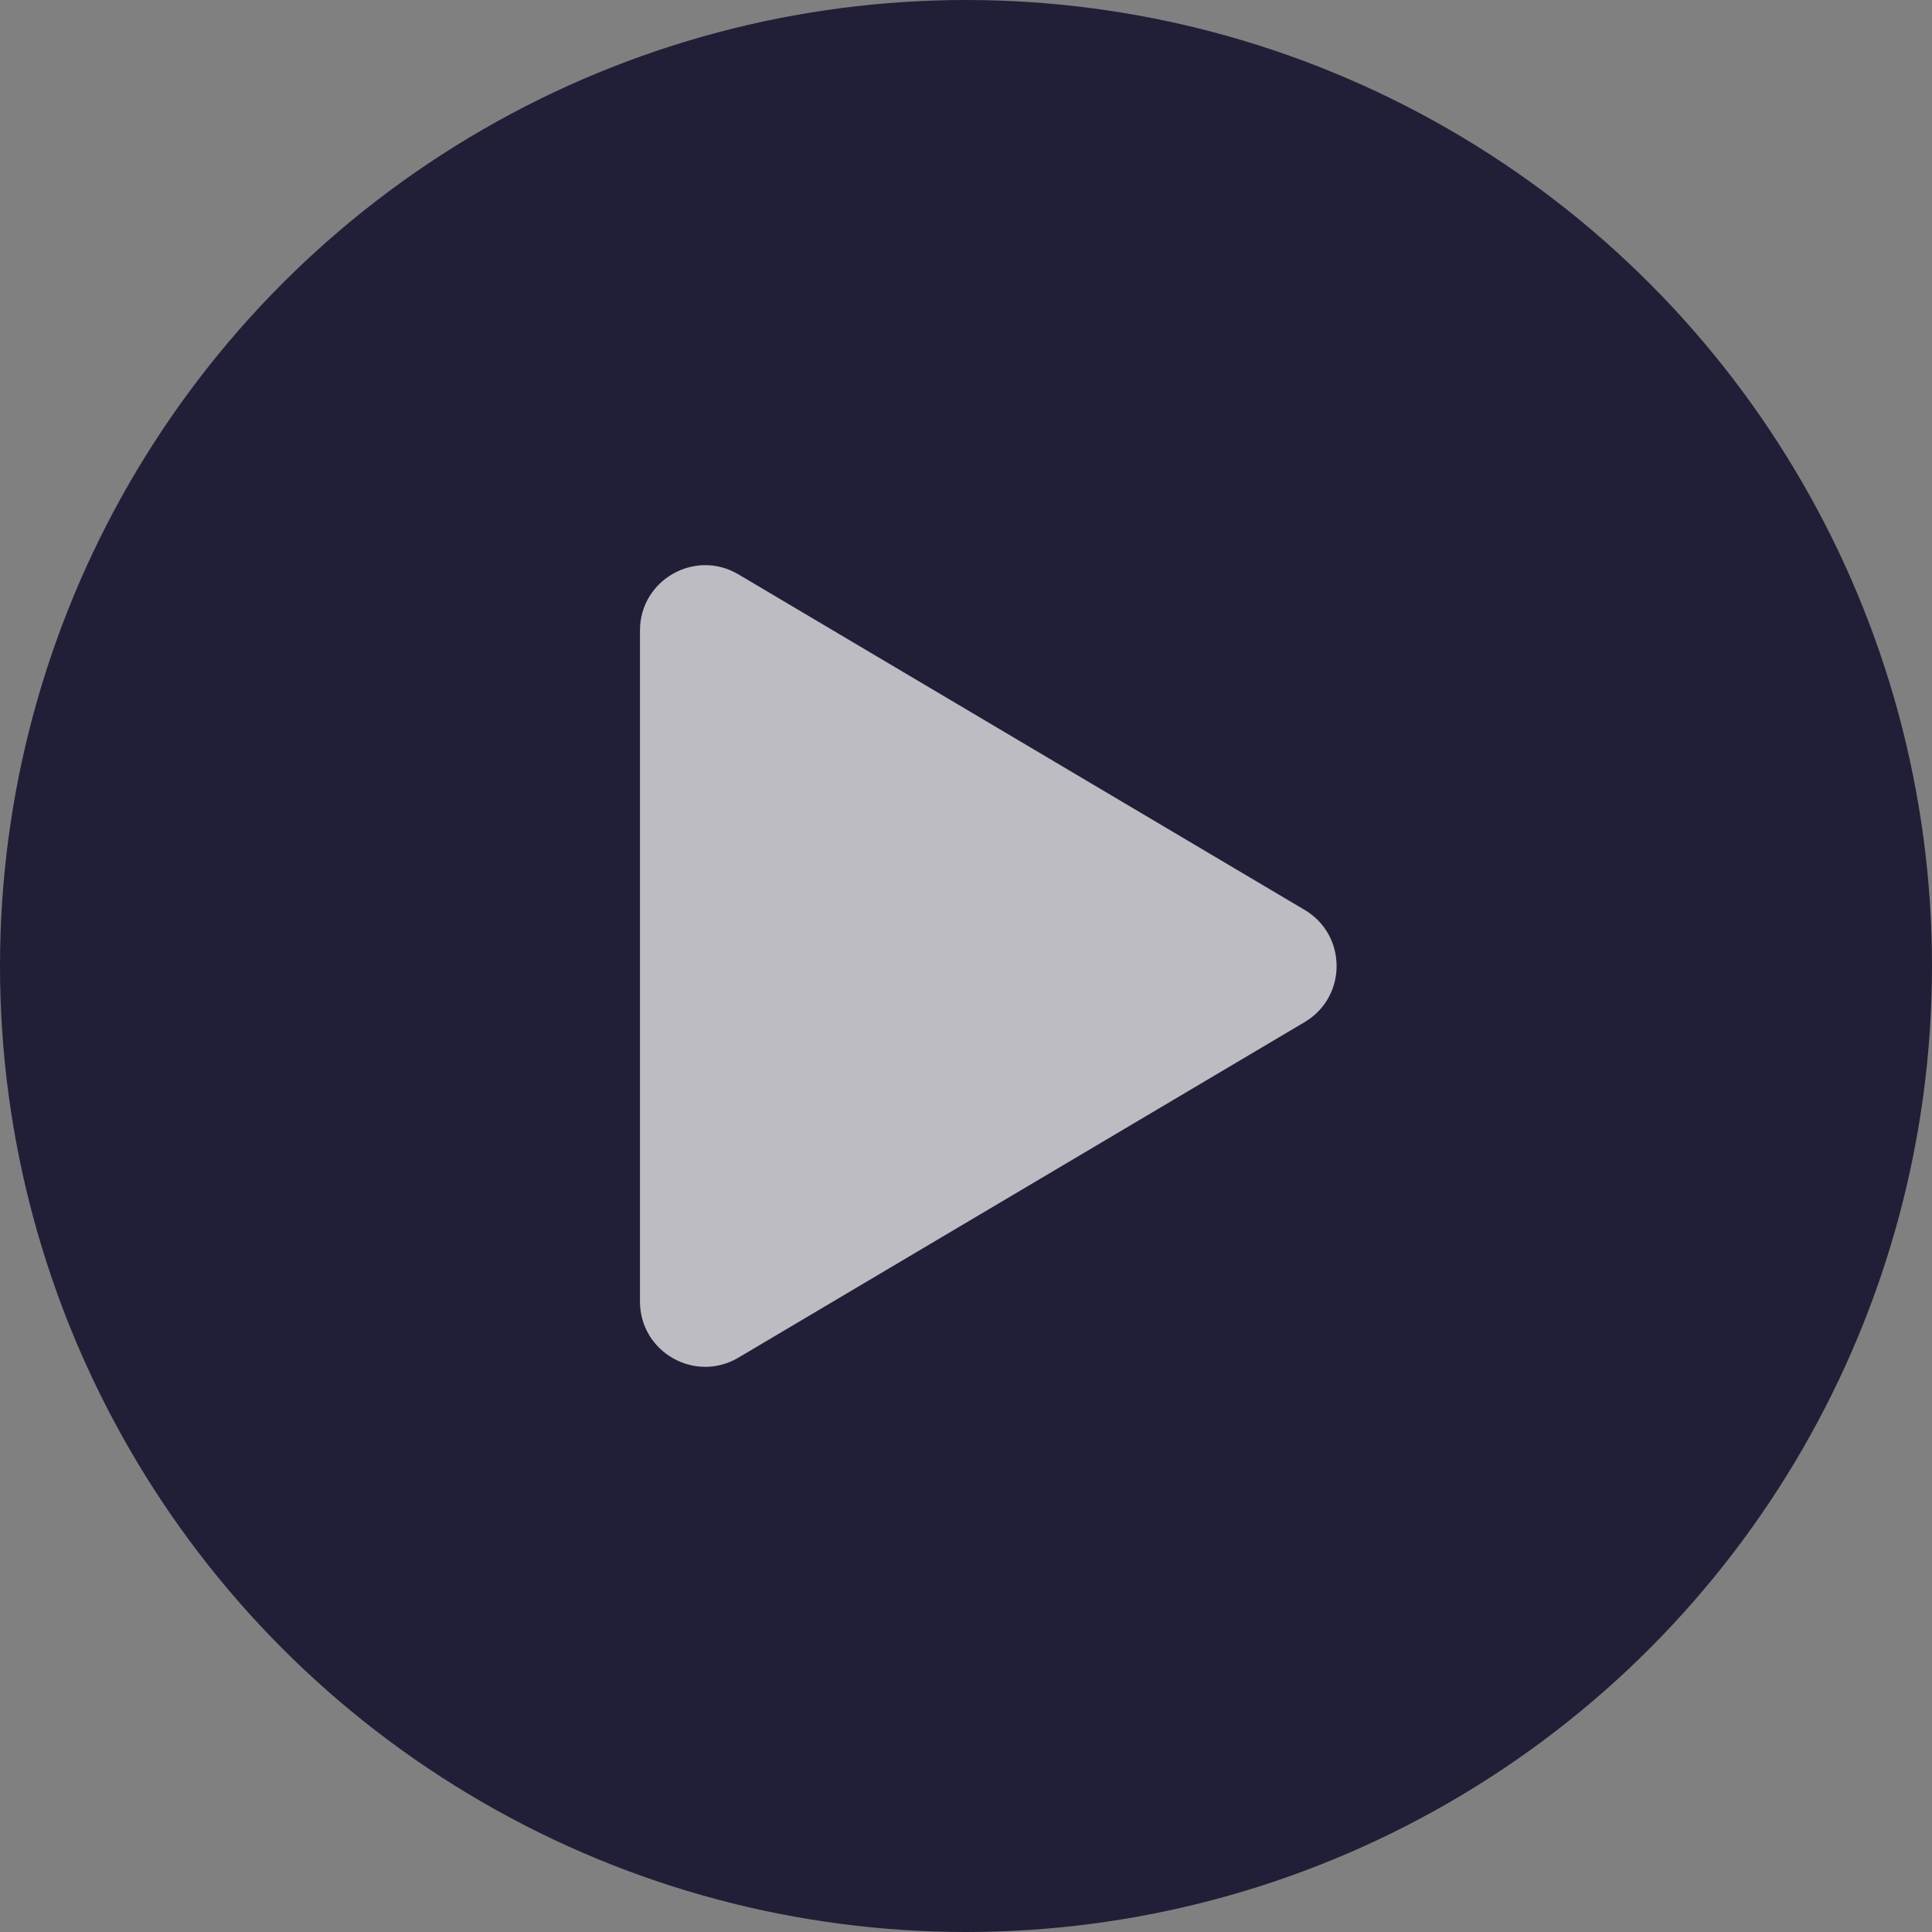 <svg width="120" height="120" viewBox="0 0 120 120" fill="none" xmlns="http://www.w3.org/2000/svg">
<rect x="0" y="0" width="120" height="120" fill="#808080" stroke="none"/>
<circle cx="60" cy="60" r="60" fill="#211F37"/>
<rect width="72" height="72" transform="translate(24 24)" fill="#211F37"/>
<path fill-rule="evenodd" clip-rule="evenodd" d="M39.75 39.159C39.75 36.021 43.165 34.075 45.865 35.675L81.034 56.516C83.681 58.084 83.681 61.916 81.034 63.484L45.865 84.325C43.165 85.925 39.75 83.979 39.75 80.841V39.159Z" fill="white" fill-opacity="0.7"/>
</svg>
